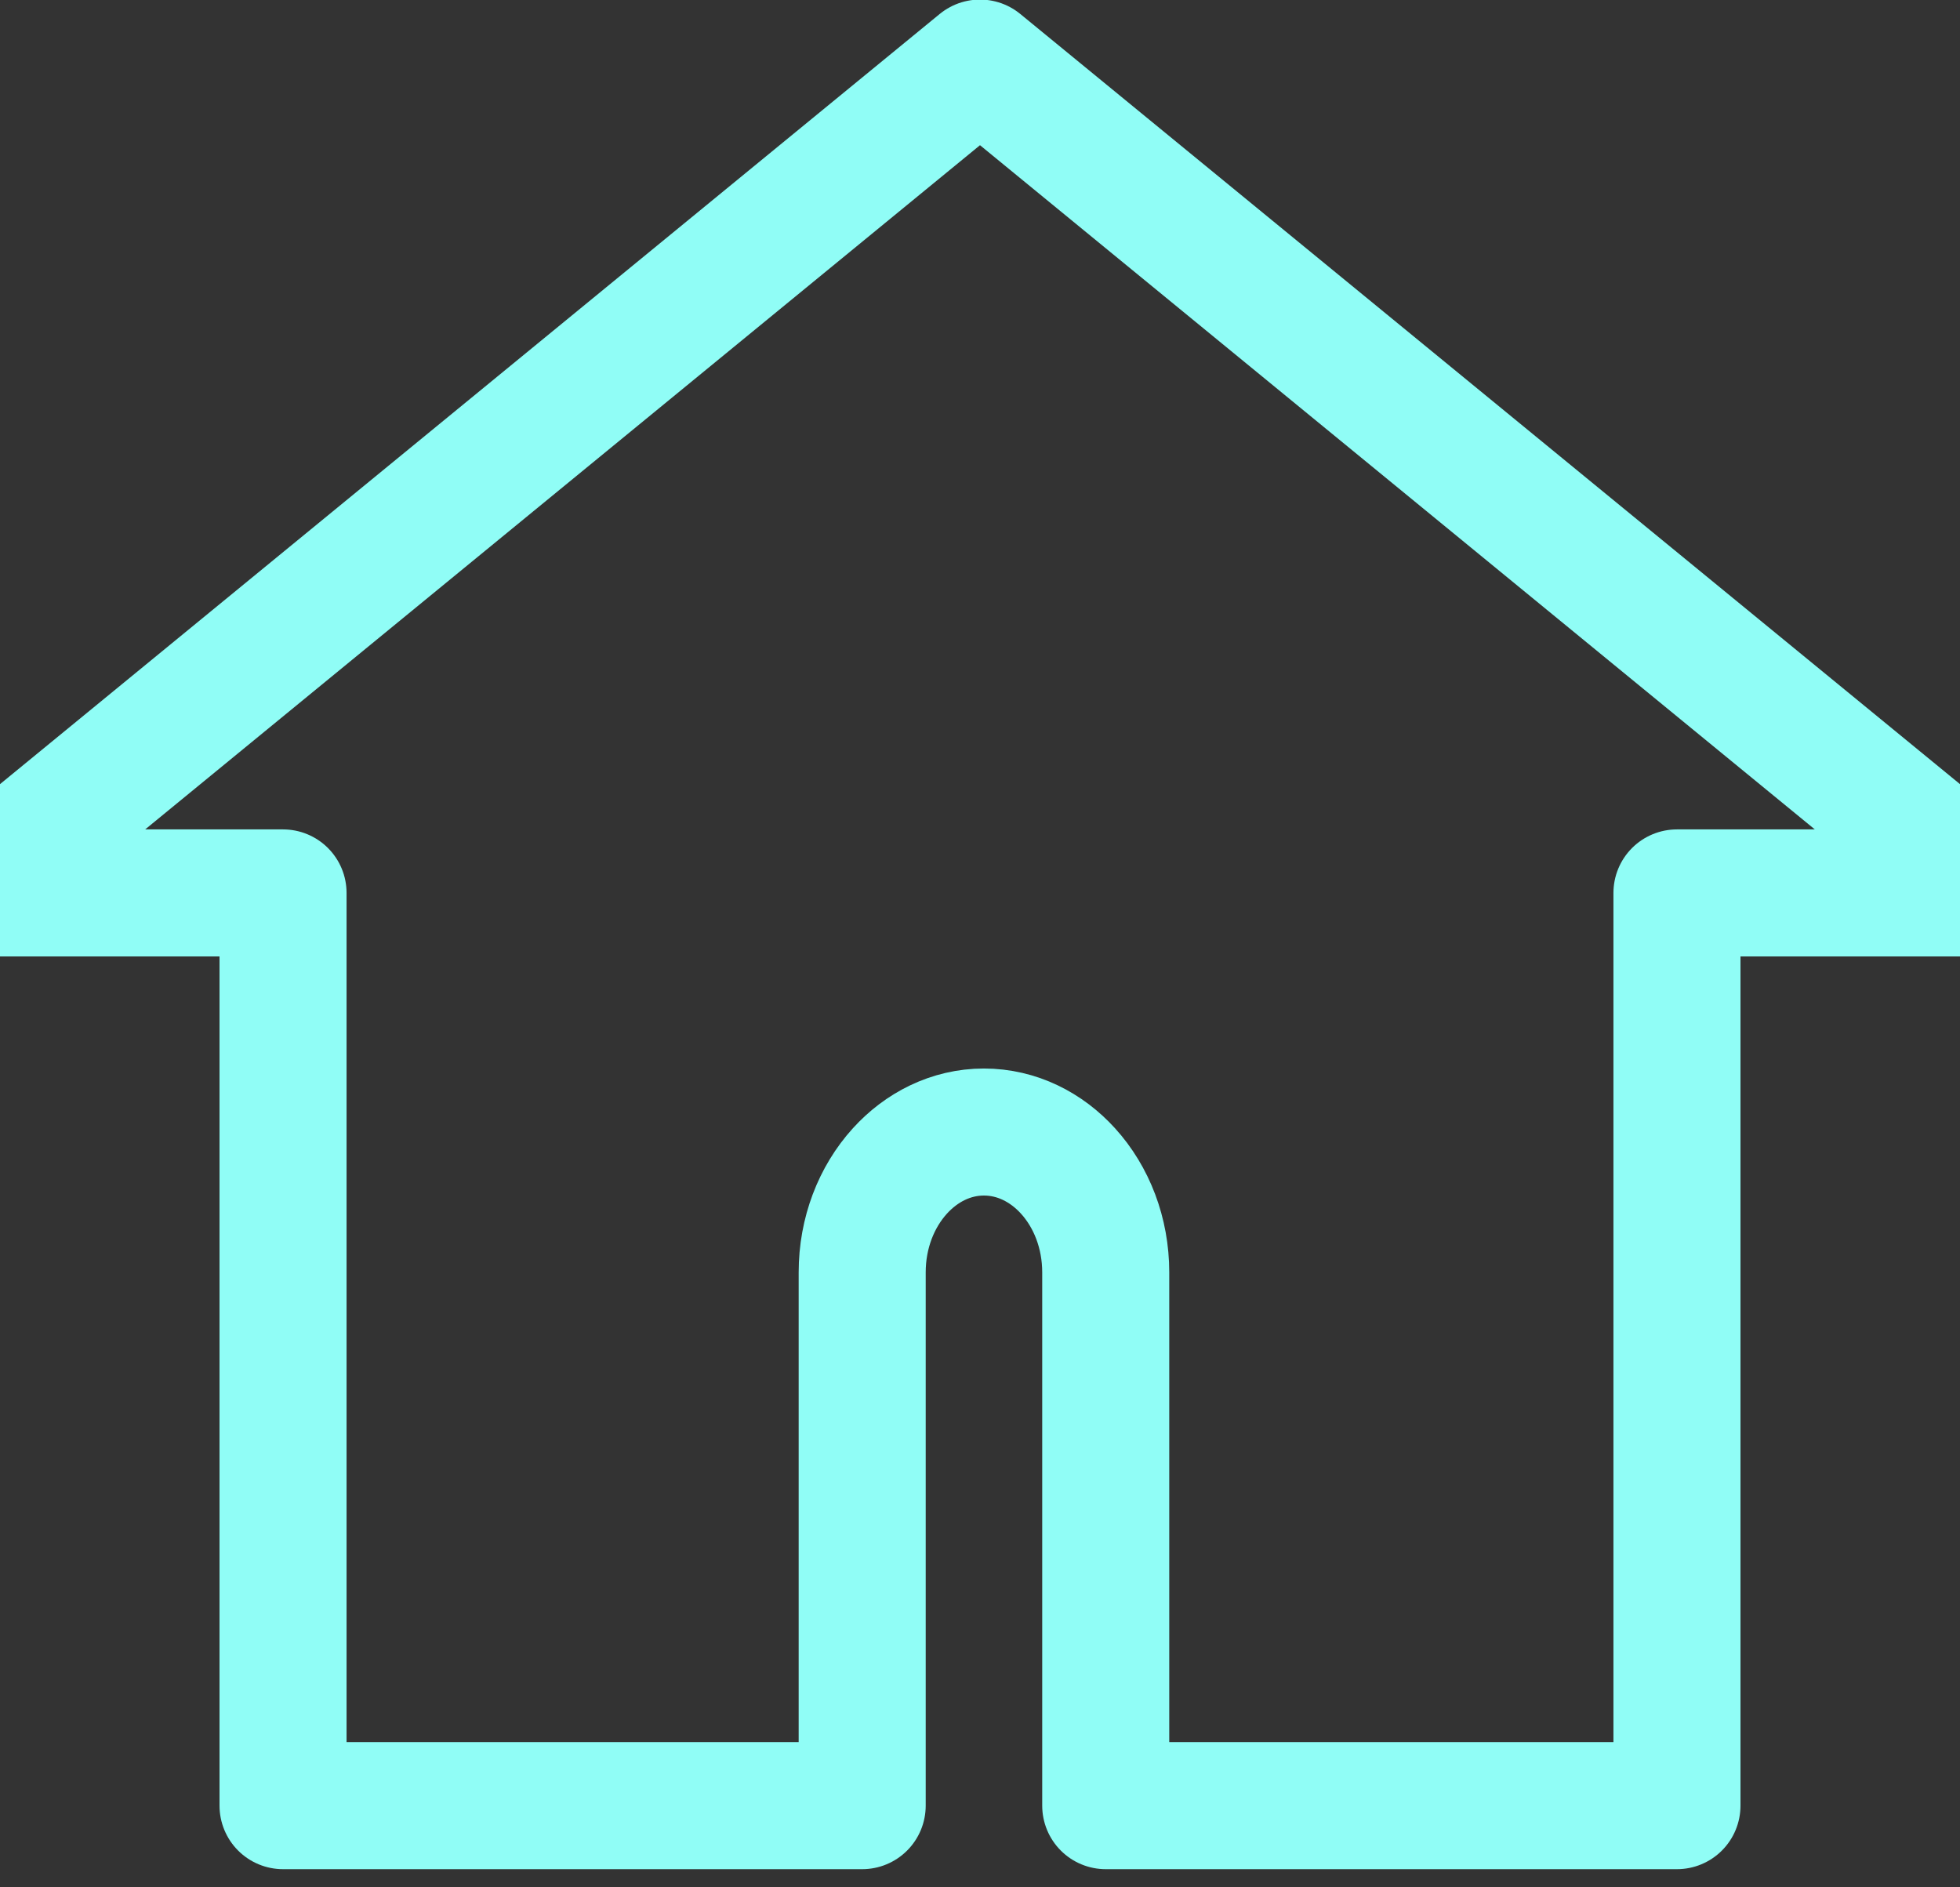 <?xml version="1.0" encoding="UTF-8"?>
<svg width="27px" height="26px" viewBox="0 0 27 26" version="1.1" xmlns="http://www.w3.org/2000/svg" xmlns:xlink="http://www.w3.org/1999/xlink">
    <rect x="0" y="0" width="27" height="26" fill="#333333" stroke="none"/>
    <!-- Generator: sketchtool 63.1 (101010) - https://sketch.com -->
    <title>DE3CA0E0-3AA6-4C80-909E-F12F8167D375@3x</title>
    <desc>Created with sketchtool.</desc>
    <g id="Page-1" stroke="none" stroke-width="1" fill="none" fill-rule="evenodd" stroke-linejoin="round">
        <g id="25-Feeds" transform="translate(-40, -1557)" stroke="#90FDF6" stroke-width="1.75">
            <g id="Bottom-Tab-Bar" transform="translate(0, 1540)">
                <g id="Home-Icon-[Active]" transform="translate(40, 17)">
                    <path d="M13.5,0.869 L-0.448,12.301 L3.899,12.301 L3.899,24.875 L11.877,24.875 L11.877,17.529 C11.877,16.985 12.072,16.489 12.397,16.131 C12.693,15.805 13.1,15.595 13.554,15.595 C14.009,15.595 14.416,15.805 14.712,16.131 C15.037,16.489 15.232,16.985 15.232,17.529 L15.232,24.875 L23.101,24.875 L23.101,12.301 L27.448,12.301 L13.5,0.869 Z" id="Home-Icon"></path>
                </g>
            </g>
        </g>
    </g>
</svg>